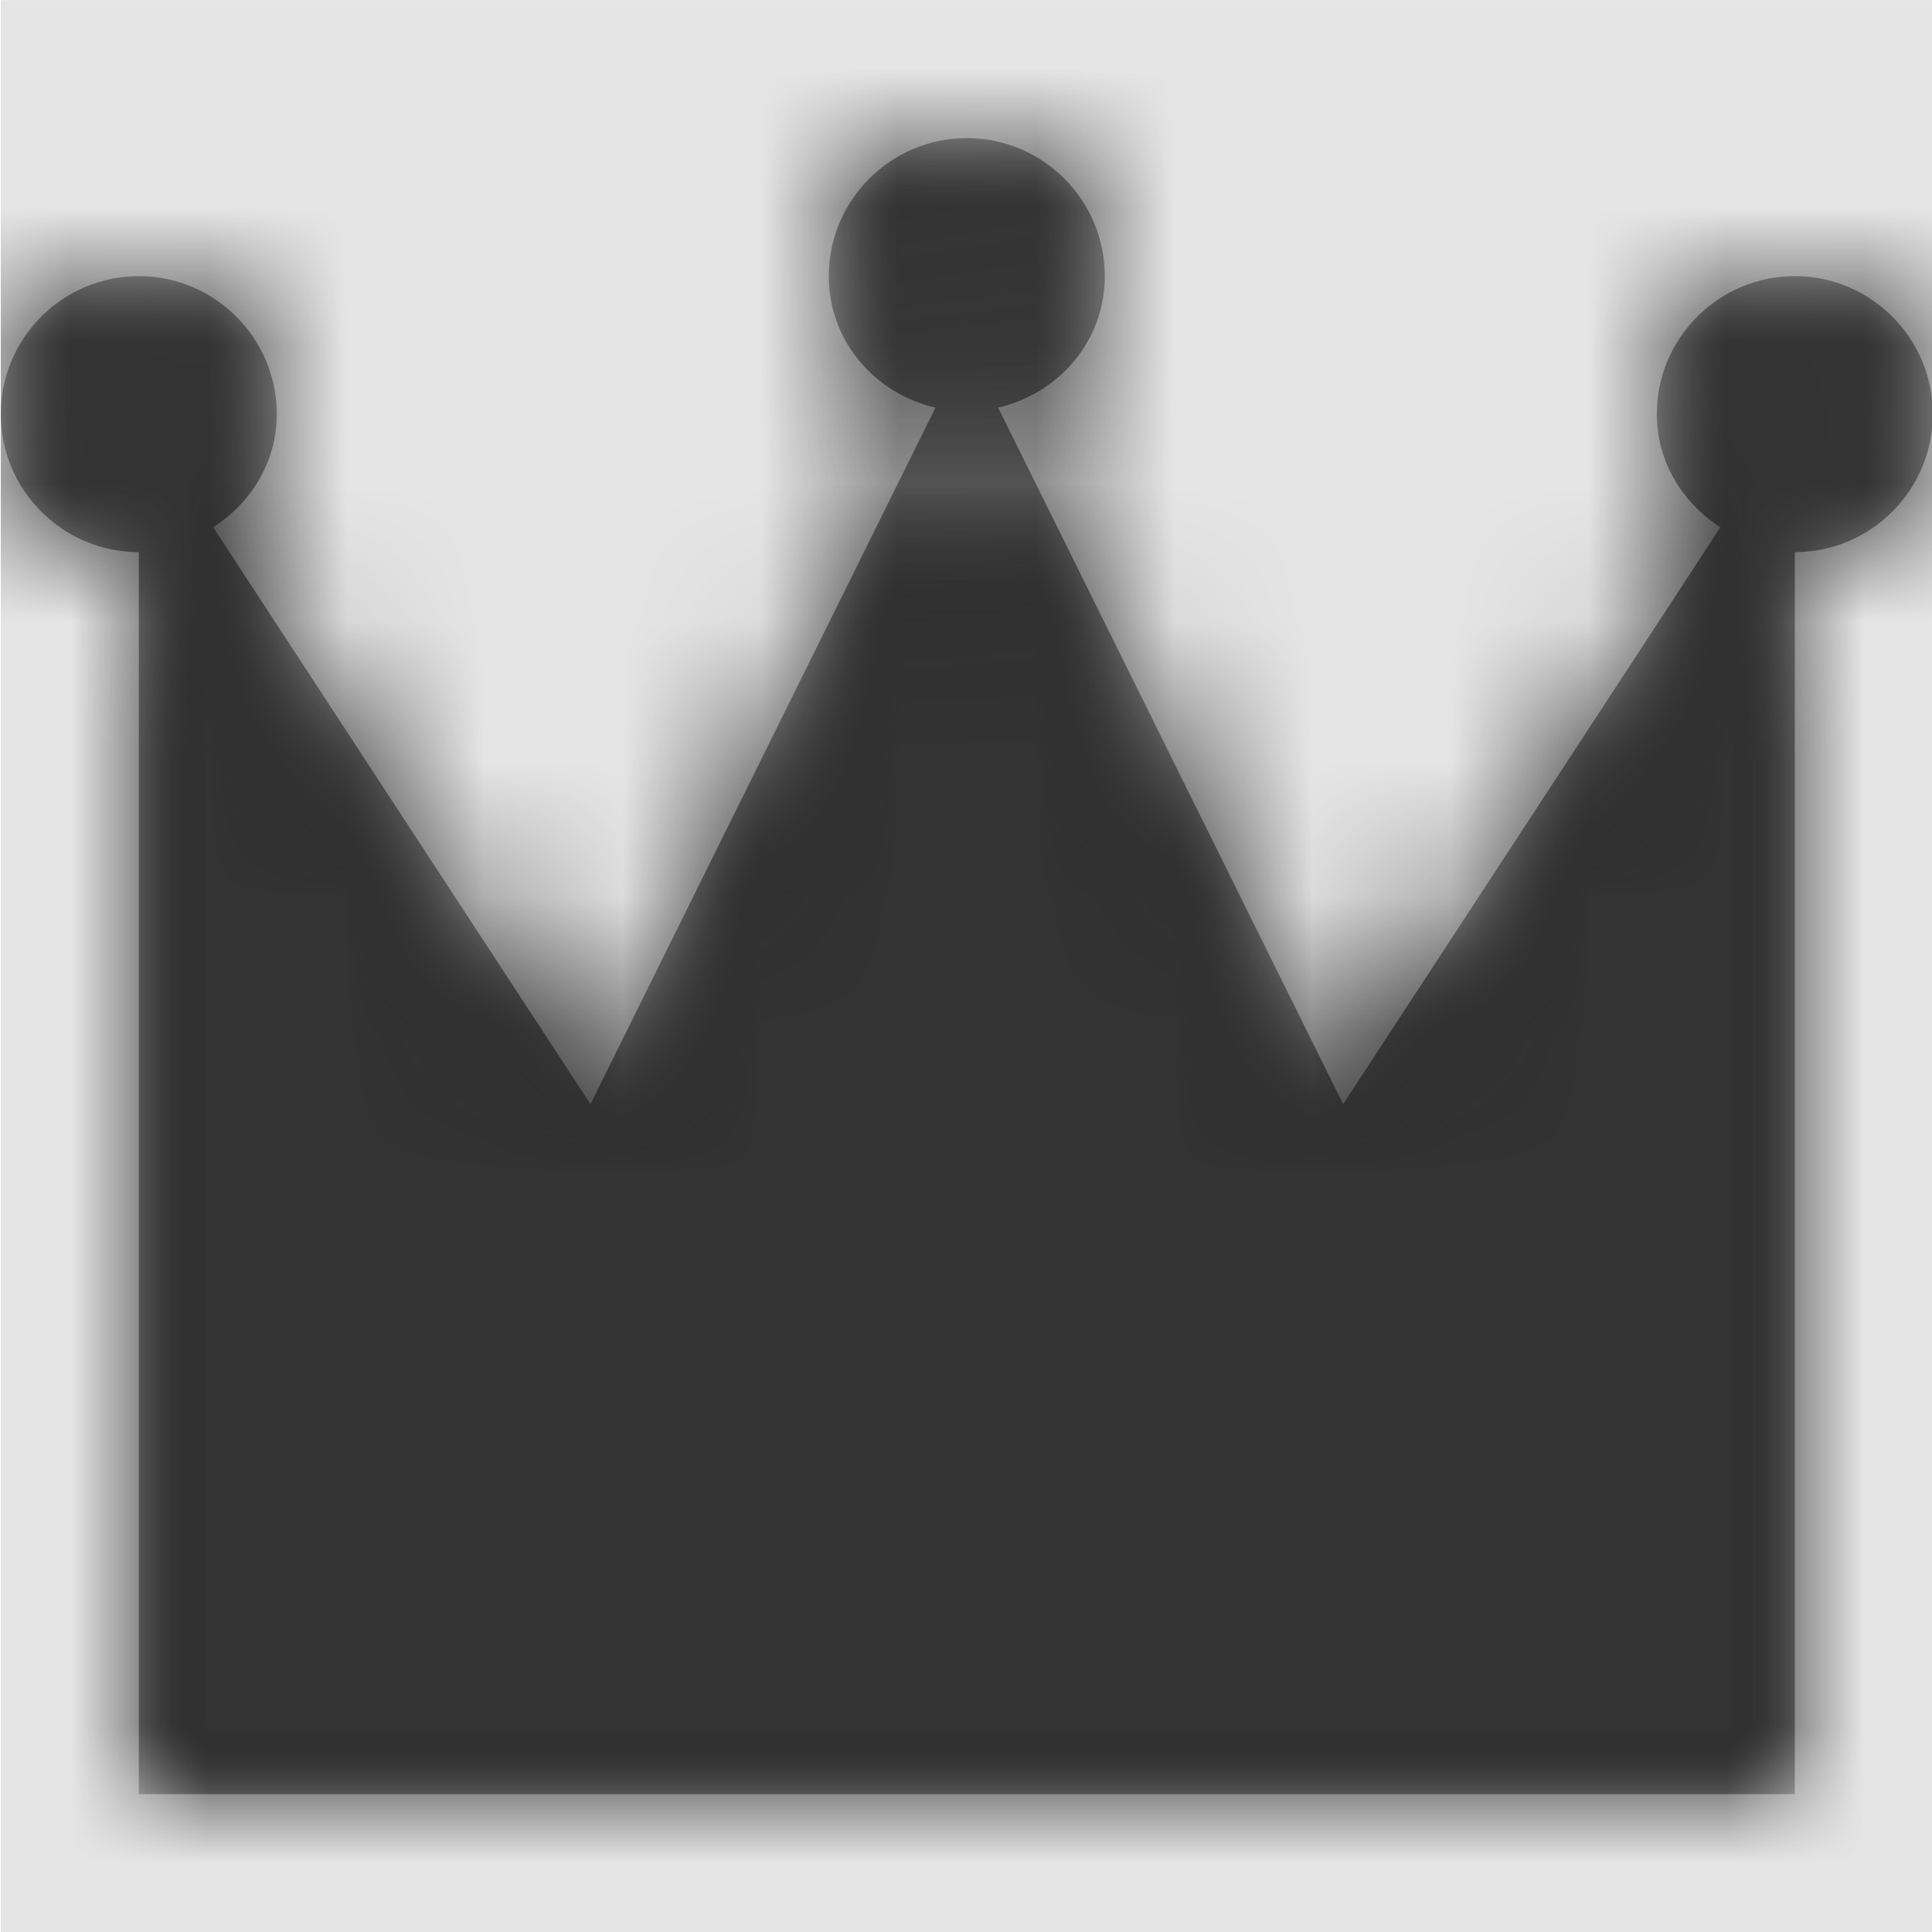 <svg width="1000" height="1000" viewBox="0 0 1000 1000" version="1.1" xmlns="http://www.w3.org/2000/svg" xmlns:xlink="http://www.w3.org/1999/xlink">
<title>symbol-crown</title>
<desc>Created using Figma</desc>
<g id="Canvas" transform="matrix(71.429 0 0 71.429 -72928.6 -14428.6)">
<rect x="1021" y="202" width="14" height="14" fill="#E5E5E5"/>
<g id="symbol-crown">
<mask id="mask0_outline" mask-type="alpha">
<g id="Mask">
<use xlink:href="#path0_fill" transform="translate(1021 203)" fill="#FFFFFF"/>
</g>
</mask>
<g id="Mask" mask="url(#mask0_outline)">
<use xlink:href="#path0_fill" transform="translate(1021 203)"/>
</g>
<g id="&#226;&#134;&#170;&#240;&#159;&#142;&#168;Color" mask="url(#mask0_outline)">
<g id="Rectangle 3">
<use xlink:href="#path1_fill" transform="translate(1021 202)" fill="#333333"/>
</g>
</g>
</g>
</g>
<defs>
<path id="path0_fill" d="M 14 2C 14 2.551 13.551 3 13 3L 13 12L 1 12L 1 3C 0.449 3 0 2.551 0 2C 0 1.449 0.449 1 1 1C 1.551 1 2 1.449 2 2C 2 2.352 1.809 2.645 1.539 2.82L 4.273 7L 6.773 1.953C 6.336 1.852 6 1.473 6 1C 6 0.449 6.449 0 7 0C 7.551 0 8 0.449 8 1C 8 1.473 7.664 1.852 7.227 1.953L 9.727 7L 12.461 2.82C 12.191 2.645 12 2.352 12 2C 12 1.449 12.449 1 13 1C 13.551 1 14 1.449 14 2Z"/>
<path id="path1_fill" fill-rule="evenodd" d="M 0 0L 14 0L 14 14L 0 14L 0 0Z"/>
</defs>
</svg>
